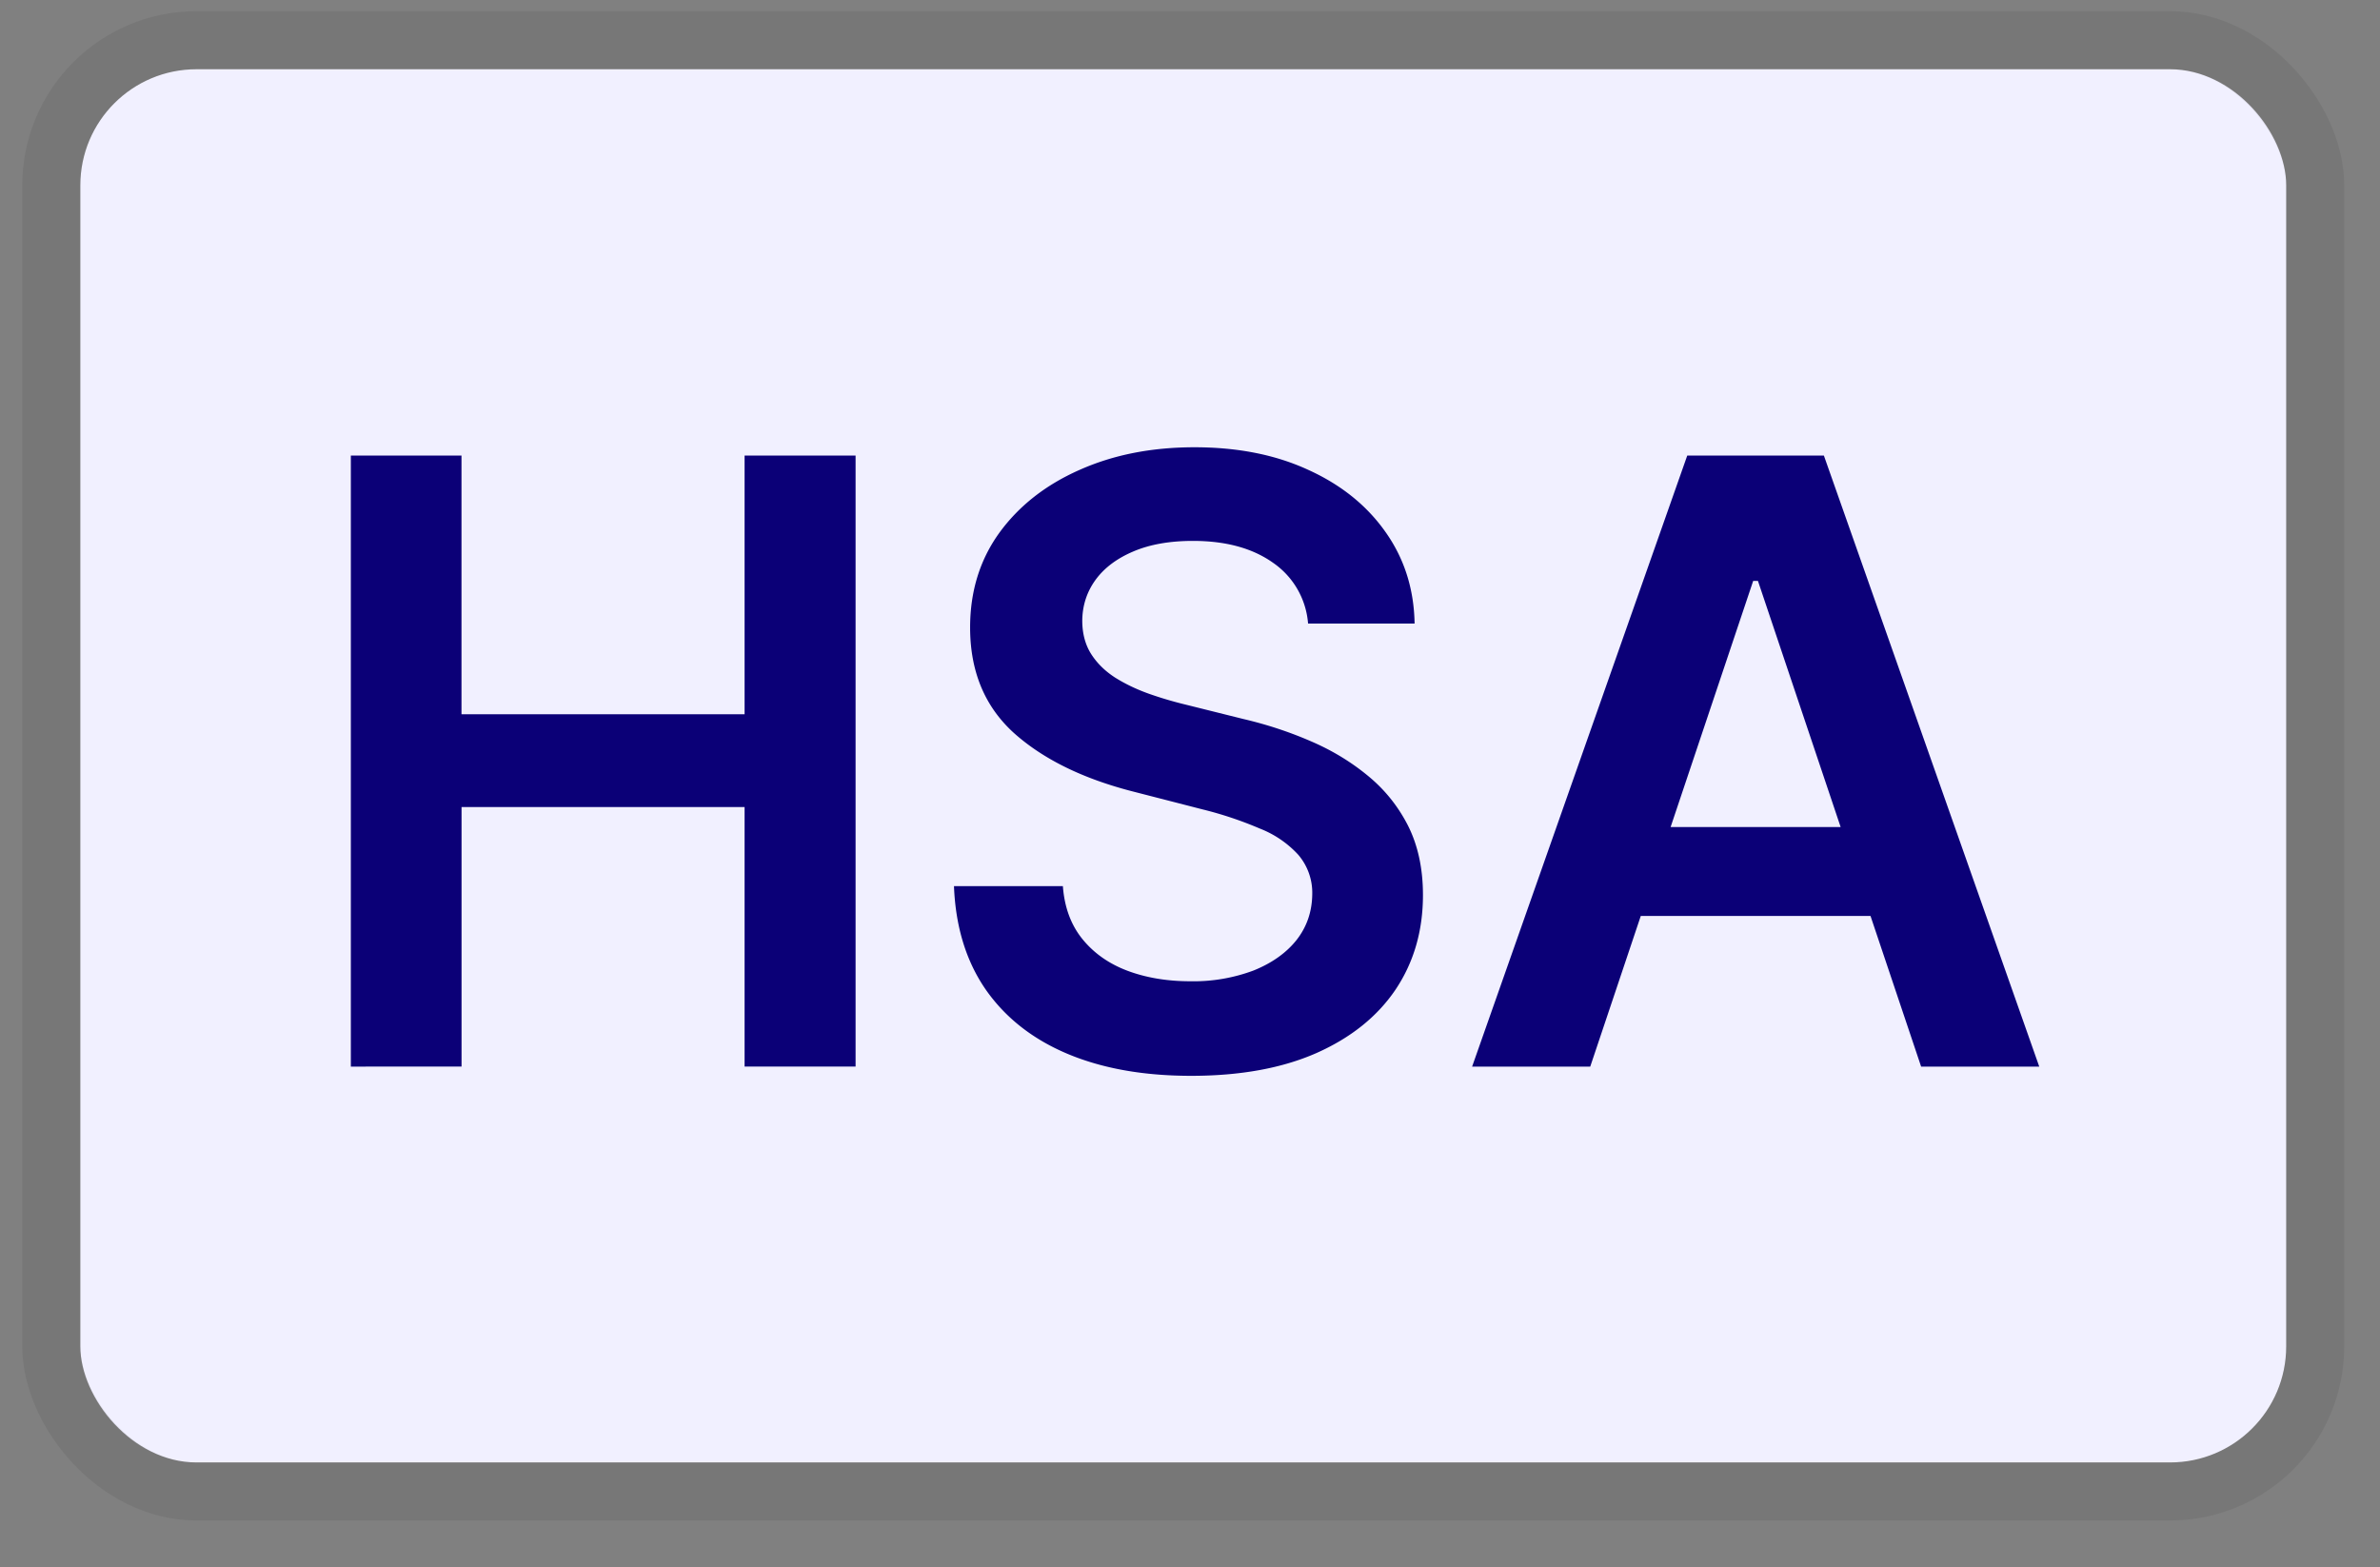 <svg width="41" height="27" viewBox="0 0 41 27" fill="none" xmlns="http://www.w3.org/2000/svg"><rect x="0" y="0" width="41" height="27" fill="#808080" stroke="none"/><rect x="1.384" y="1.193" width="38" height="24" rx="2" fill="#F1F0FF"/><rect x=".884" y=".693" width="39" height="25" rx="2.5" stroke="#000" stroke-opacity=".07"/><path d="M27.395 18.374H25.36l3.706-10.526h2.354l3.71 10.526h-2.035l-2.811-8.367h-.082l-2.807 8.367zm.067-4.127h5.55v1.532h-5.55v-1.532zM22.534 10.742a1.403 1.403 0 00-.606-1.049c-.353-.25-.812-.375-1.378-.375-.397 0-.738.06-1.022.18-.285.12-.502.283-.653.488-.15.206-.228.44-.231.704 0 .22.05.41.149.57.102.162.241.299.416.412.175.11.368.202.58.278.213.075.427.138.643.19l.987.246c.398.093.78.218 1.146.376.37.157.7.356.992.596.295.24.528.53.7.868.17.34.256.737.256 1.193 0 .617-.158 1.16-.473 1.63-.315.465-.77.83-1.367 1.094-.593.26-1.31.39-2.153.39-.82 0-1.53-.126-2.133-.38-.6-.253-1.07-.623-1.409-1.11-.335-.487-.517-1.08-.544-1.778h1.876c.027.366.14.671.339.915.198.243.457.424.776.544.322.12.682.18 1.08.18a2.95 2.95 0 001.089-.185c.315-.127.562-.301.74-.524.178-.226.269-.49.272-.792a1.006 1.006 0 00-.241-.678 1.77 1.77 0 00-.663-.452 6.388 6.388 0 00-.987-.33l-1.198-.308c-.866-.222-1.552-.56-2.055-1.012-.5-.456-.75-1.06-.75-1.814 0-.62.167-1.164.503-1.63.339-.466.8-.827 1.382-1.084.583-.26 1.242-.39 1.98-.39.746 0 1.4.13 1.962.39.566.257 1.01.615 1.332 1.074.322.456.488.98.498 1.573h-1.835zM6.044 18.374V7.848H7.95v4.456h4.877V7.848h1.912v10.526h-1.912v-4.471H7.951v4.471H6.044z" fill="#0B0077"/></svg>